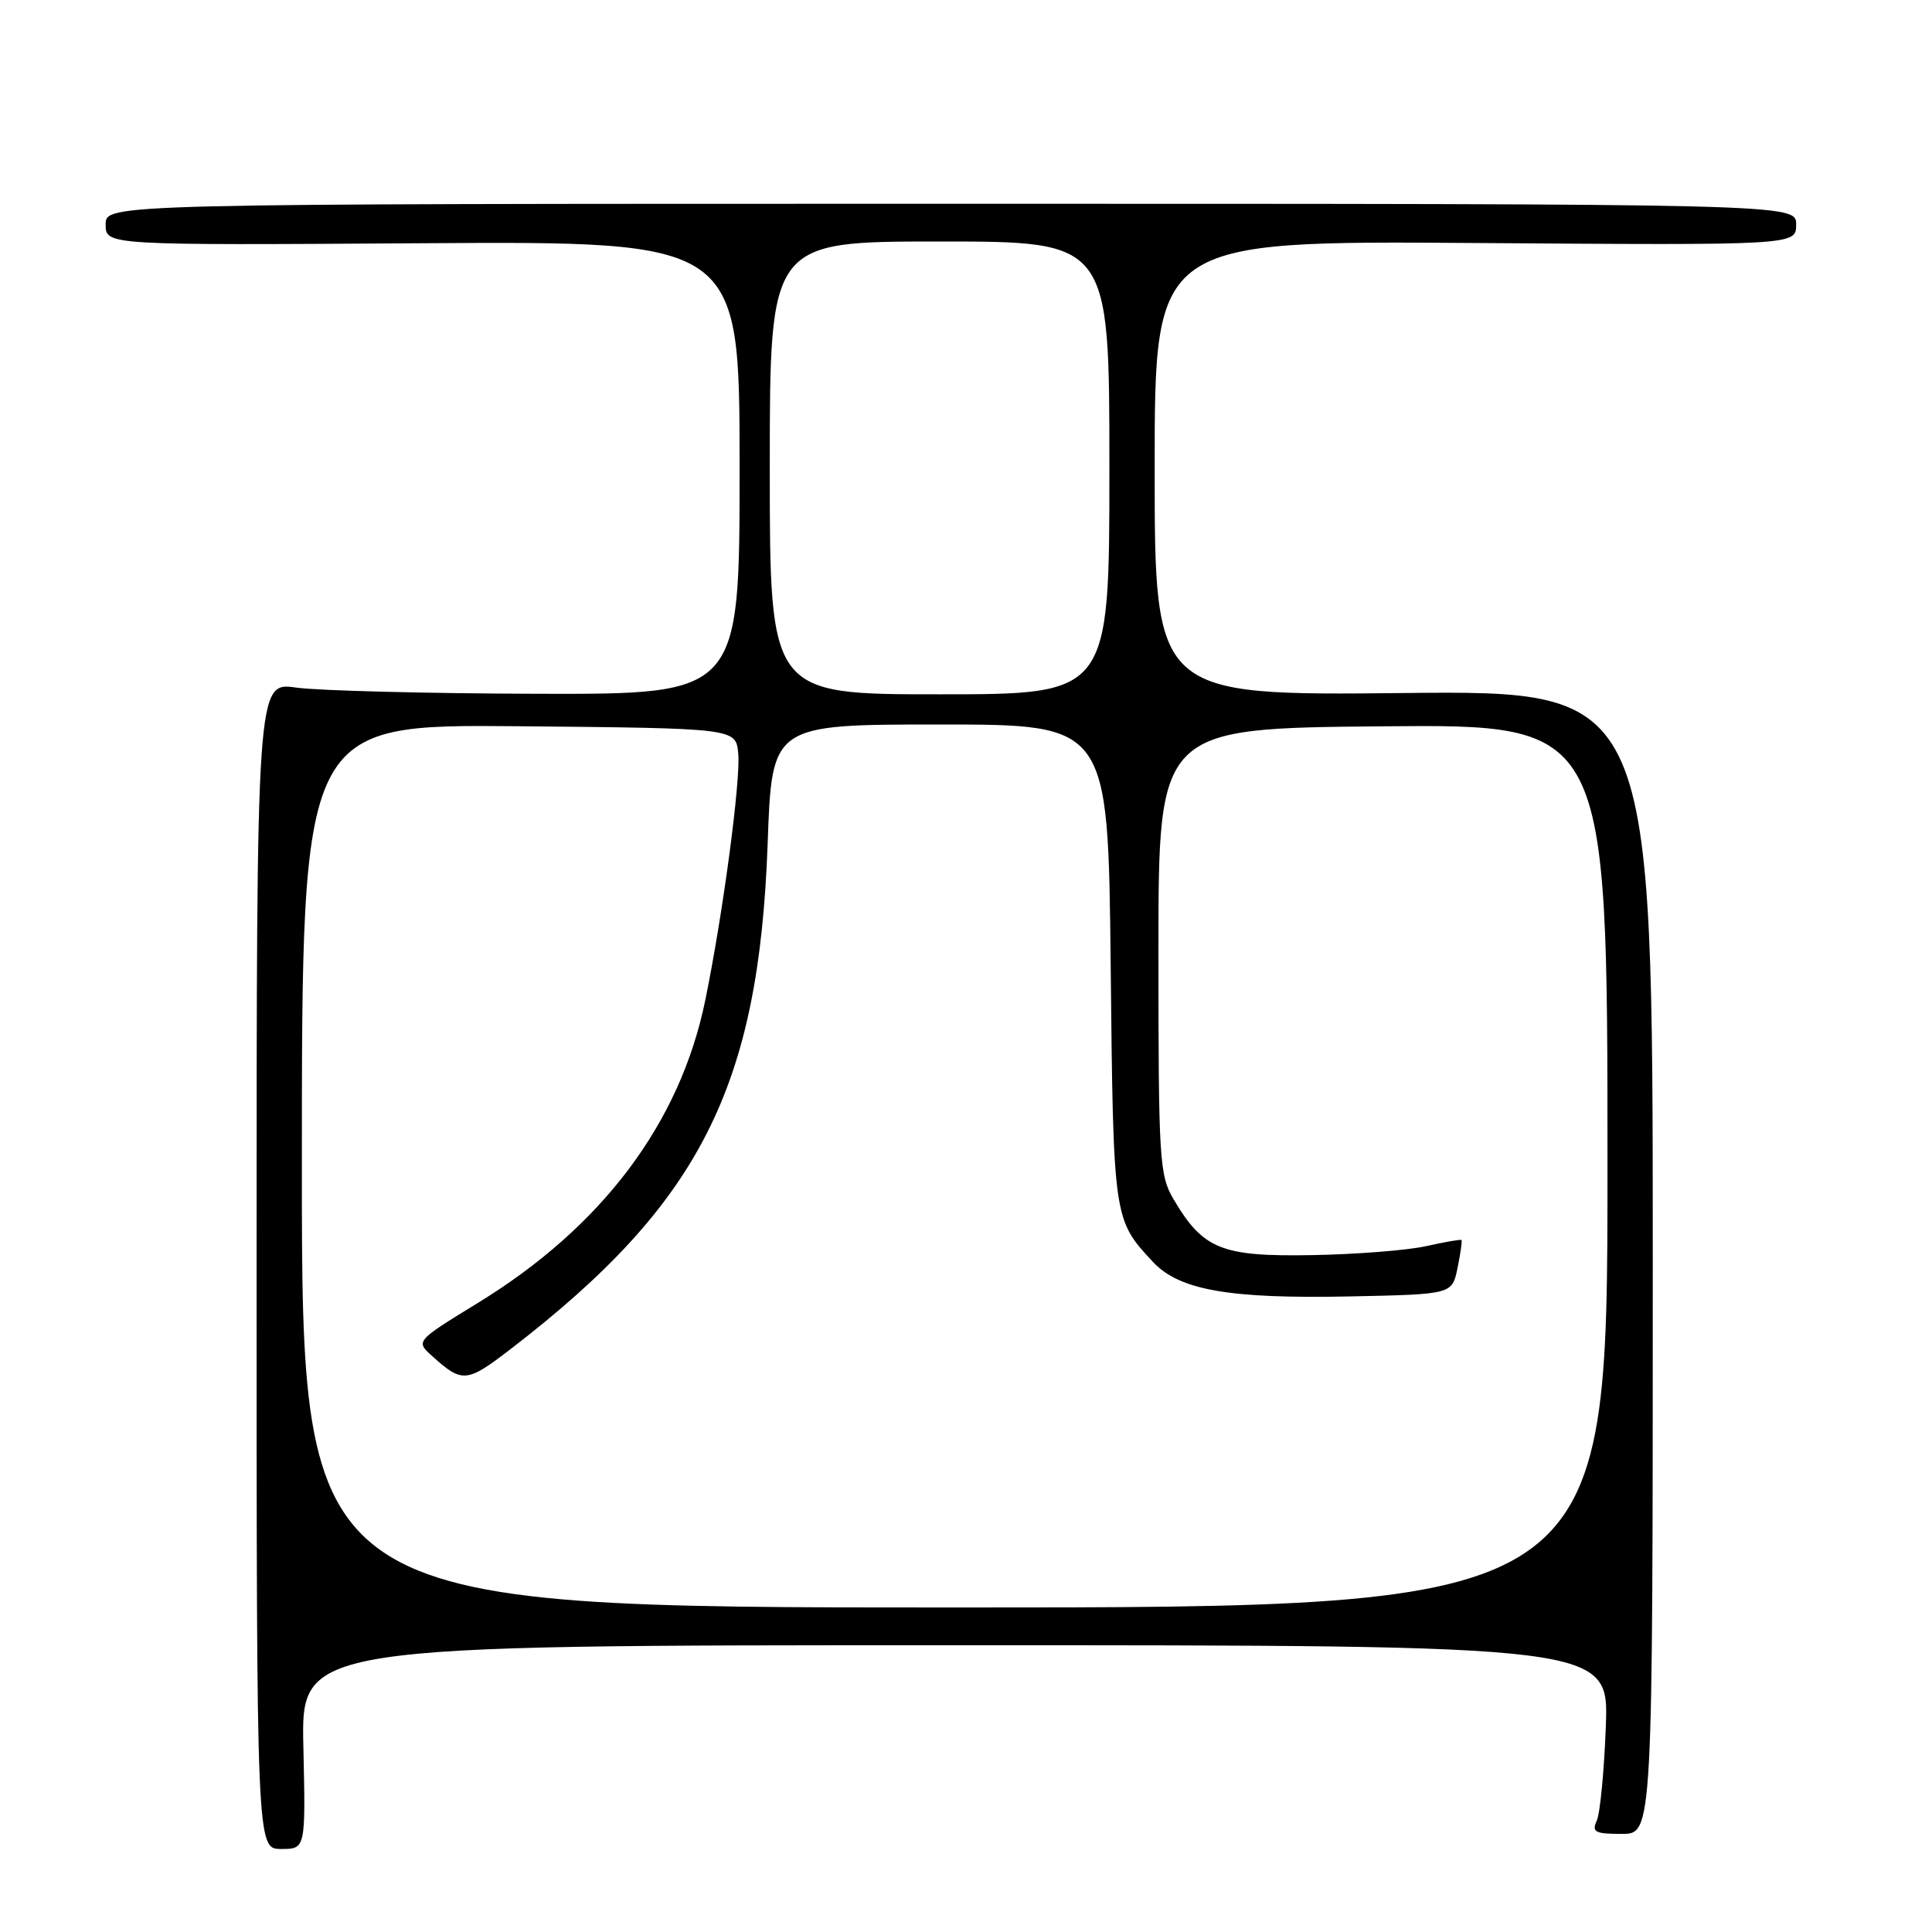 <?xml version="1.0" encoding="UTF-8" standalone="no"?>
<!DOCTYPE svg PUBLIC "-//W3C//DTD SVG 1.1//EN" "http://www.w3.org/Graphics/SVG/1.1/DTD/svg11.dtd" >
<svg xmlns="http://www.w3.org/2000/svg" xmlns:xlink="http://www.w3.org/1999/xlink" version="1.1" viewBox="0 0 256 256">
 <g >
 <path fill="currentColor"
d=" M 40.20 231.50 C 39.89 218.00 39.89 218.00 126.53 218.00 C 213.18 218.00 213.18 218.00 212.78 228.75 C 212.56 234.66 212.02 240.29 211.58 241.25 C 210.89 242.76 211.34 243.00 214.89 243.00 C 219.00 243.00 219.00 243.00 219.00 167.25 C 219.00 91.50 219.00 91.50 186.00 91.83 C 153.00 92.17 153.00 92.17 153.00 62.03 C 153.00 31.90 153.00 31.90 195.50 32.20 C 238.00 32.50 238.00 32.50 238.00 29.75 C 238.00 27.00 238.00 27.00 126.00 27.00 C 14.00 27.00 14.00 27.00 14.00 29.75 C 14.00 32.50 14.00 32.50 56.00 32.23 C 98.00 31.96 98.00 31.96 98.00 61.98 C 98.00 92.00 98.00 92.00 71.25 91.93 C 56.54 91.89 42.14 91.52 39.25 91.11 C 34.00 90.36 34.00 90.36 34.00 167.68 C 34.00 245.00 34.00 245.00 37.25 245.00 C 40.50 245.00 40.50 245.00 40.20 231.50 Z  M 40.00 154.48 C 40.00 95.97 40.00 95.97 68.75 96.23 C 97.50 96.50 97.50 96.50 97.82 99.82 C 98.16 103.37 95.81 121.02 93.46 132.50 C 90.13 148.81 79.80 162.56 63.28 172.67 C 55.06 177.71 55.06 177.71 57.28 179.70 C 61.27 183.30 61.84 183.24 67.75 178.69 C 92.77 159.42 100.56 144.08 101.72 111.75 C 102.28 96.00 102.28 96.00 124.56 96.00 C 146.83 96.00 146.83 96.00 147.17 127.75 C 147.52 161.60 147.52 161.58 152.77 167.21 C 156.27 170.96 162.90 172.12 179.02 171.78 C 192.42 171.50 192.42 171.50 193.13 168.01 C 193.53 166.09 193.76 164.42 193.65 164.31 C 193.54 164.20 191.43 164.57 188.97 165.12 C 186.51 165.67 179.70 166.21 173.82 166.31 C 161.85 166.52 159.41 165.54 155.50 158.90 C 153.62 155.71 153.50 153.70 153.50 126.00 C 153.50 96.50 153.50 96.50 183.25 96.24 C 213.00 95.97 213.00 95.97 213.00 154.49 C 213.00 213.00 213.00 213.00 126.50 213.00 C 40.00 213.00 40.00 213.00 40.00 154.48 Z  M 102.00 62.00 C 102.00 32.00 102.00 32.00 124.50 32.00 C 147.00 32.00 147.00 32.00 147.00 62.00 C 147.00 92.00 147.00 92.00 124.50 92.00 C 102.00 92.00 102.00 92.00 102.00 62.00 Z "/>
</g>
</svg>
